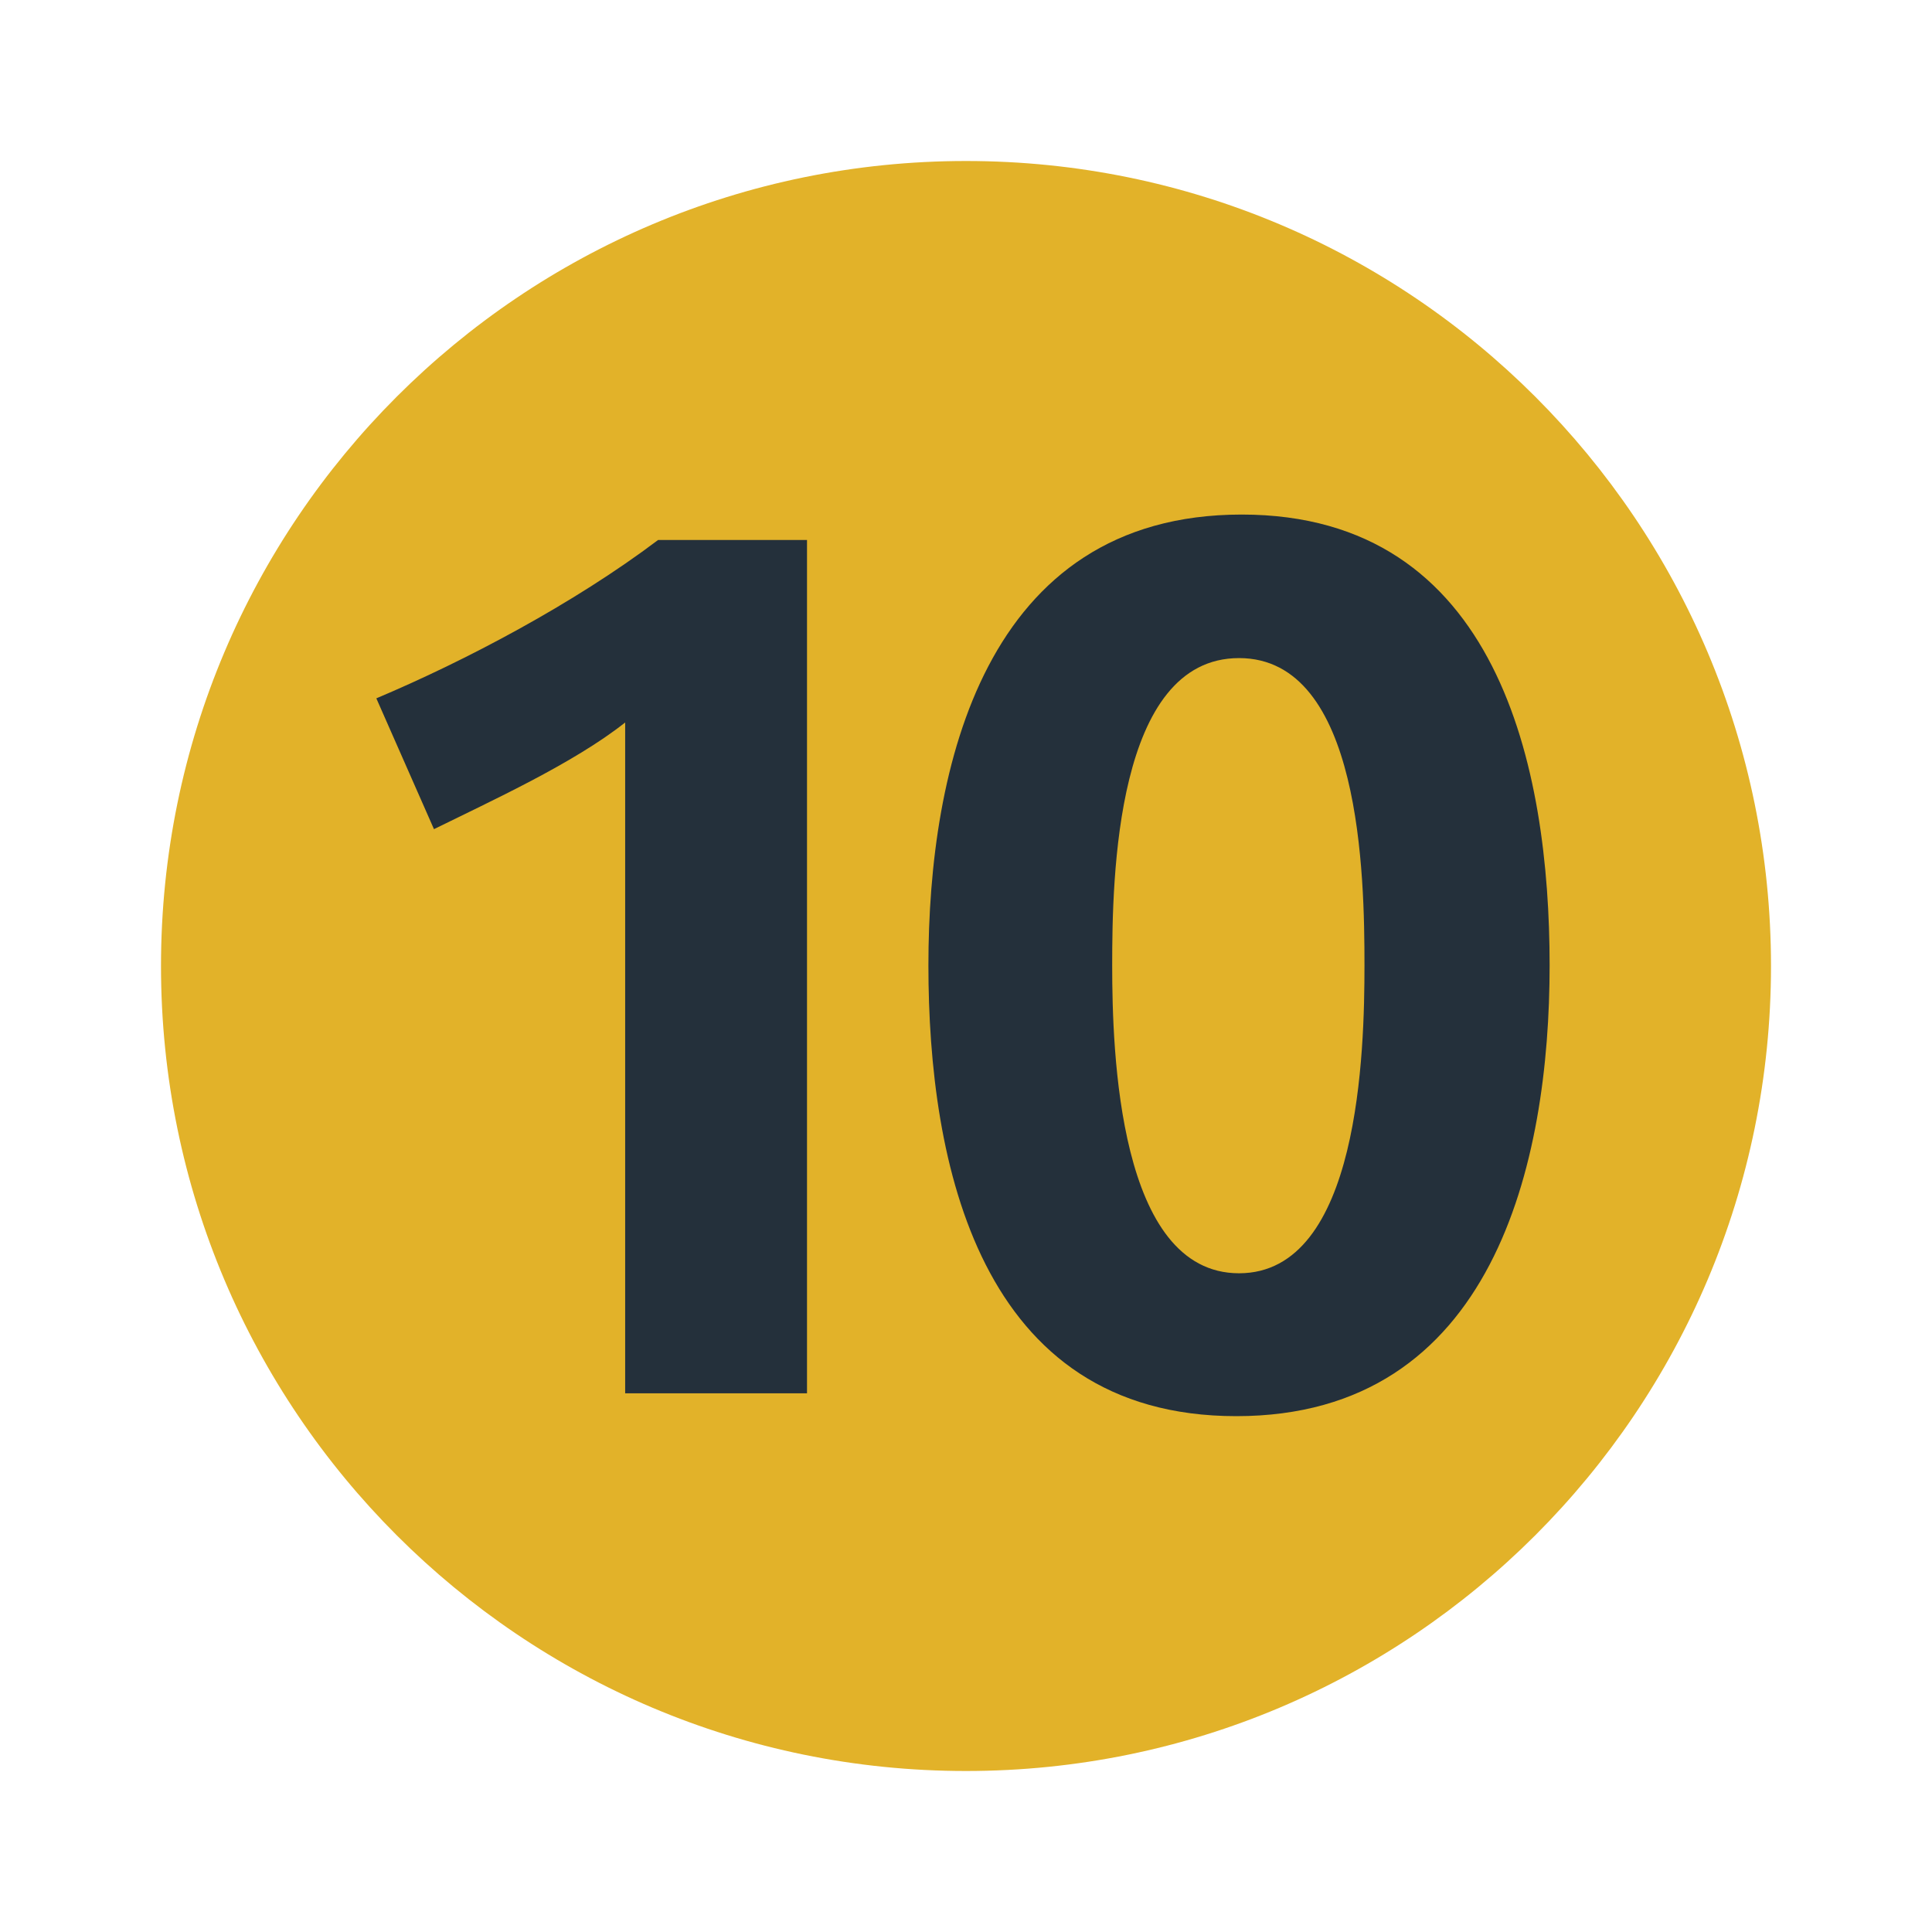 <?xml version="1.0" ?>
<svg xmlns="http://www.w3.org/2000/svg" width="24.0" height="24.0" viewBox="0 0 24.0 24.0">
  <path d="M2 12C2 6.475 6.475 2 12 2C17.525 2 22 6.475 22 12C22 17.525 17.525 22 12 22C6.475 22 2 17.525 2 12Z" fill="#e2b229ff"/>
  <path d="M7.766 17.308V8.975C7.125 9.483 6.1 9.95 5.391 10.3L4.675 8.675C5.783 8.208 7.125 7.5 8.175 6.708H10.025V17.308H7.766ZM19.25 11.992C19.25 14.442 18.558 17.592 15.358 17.592C12.158 17.592 11.533 14.442 11.533 11.992C11.533 9.542 12.225 6.392 15.425 6.392C18.616 6.392 19.25 9.542 19.25 11.992ZM16.95 11.992C16.95 10.883 16.908 8.175 15.392 8.175C13.858 8.175 13.816 10.908 13.816 11.992C13.816 13.058 13.892 15.817 15.392 15.817C16.892 15.817 16.95 13.042 16.95 11.992Z" fill="#24303bff"/>
</svg>
